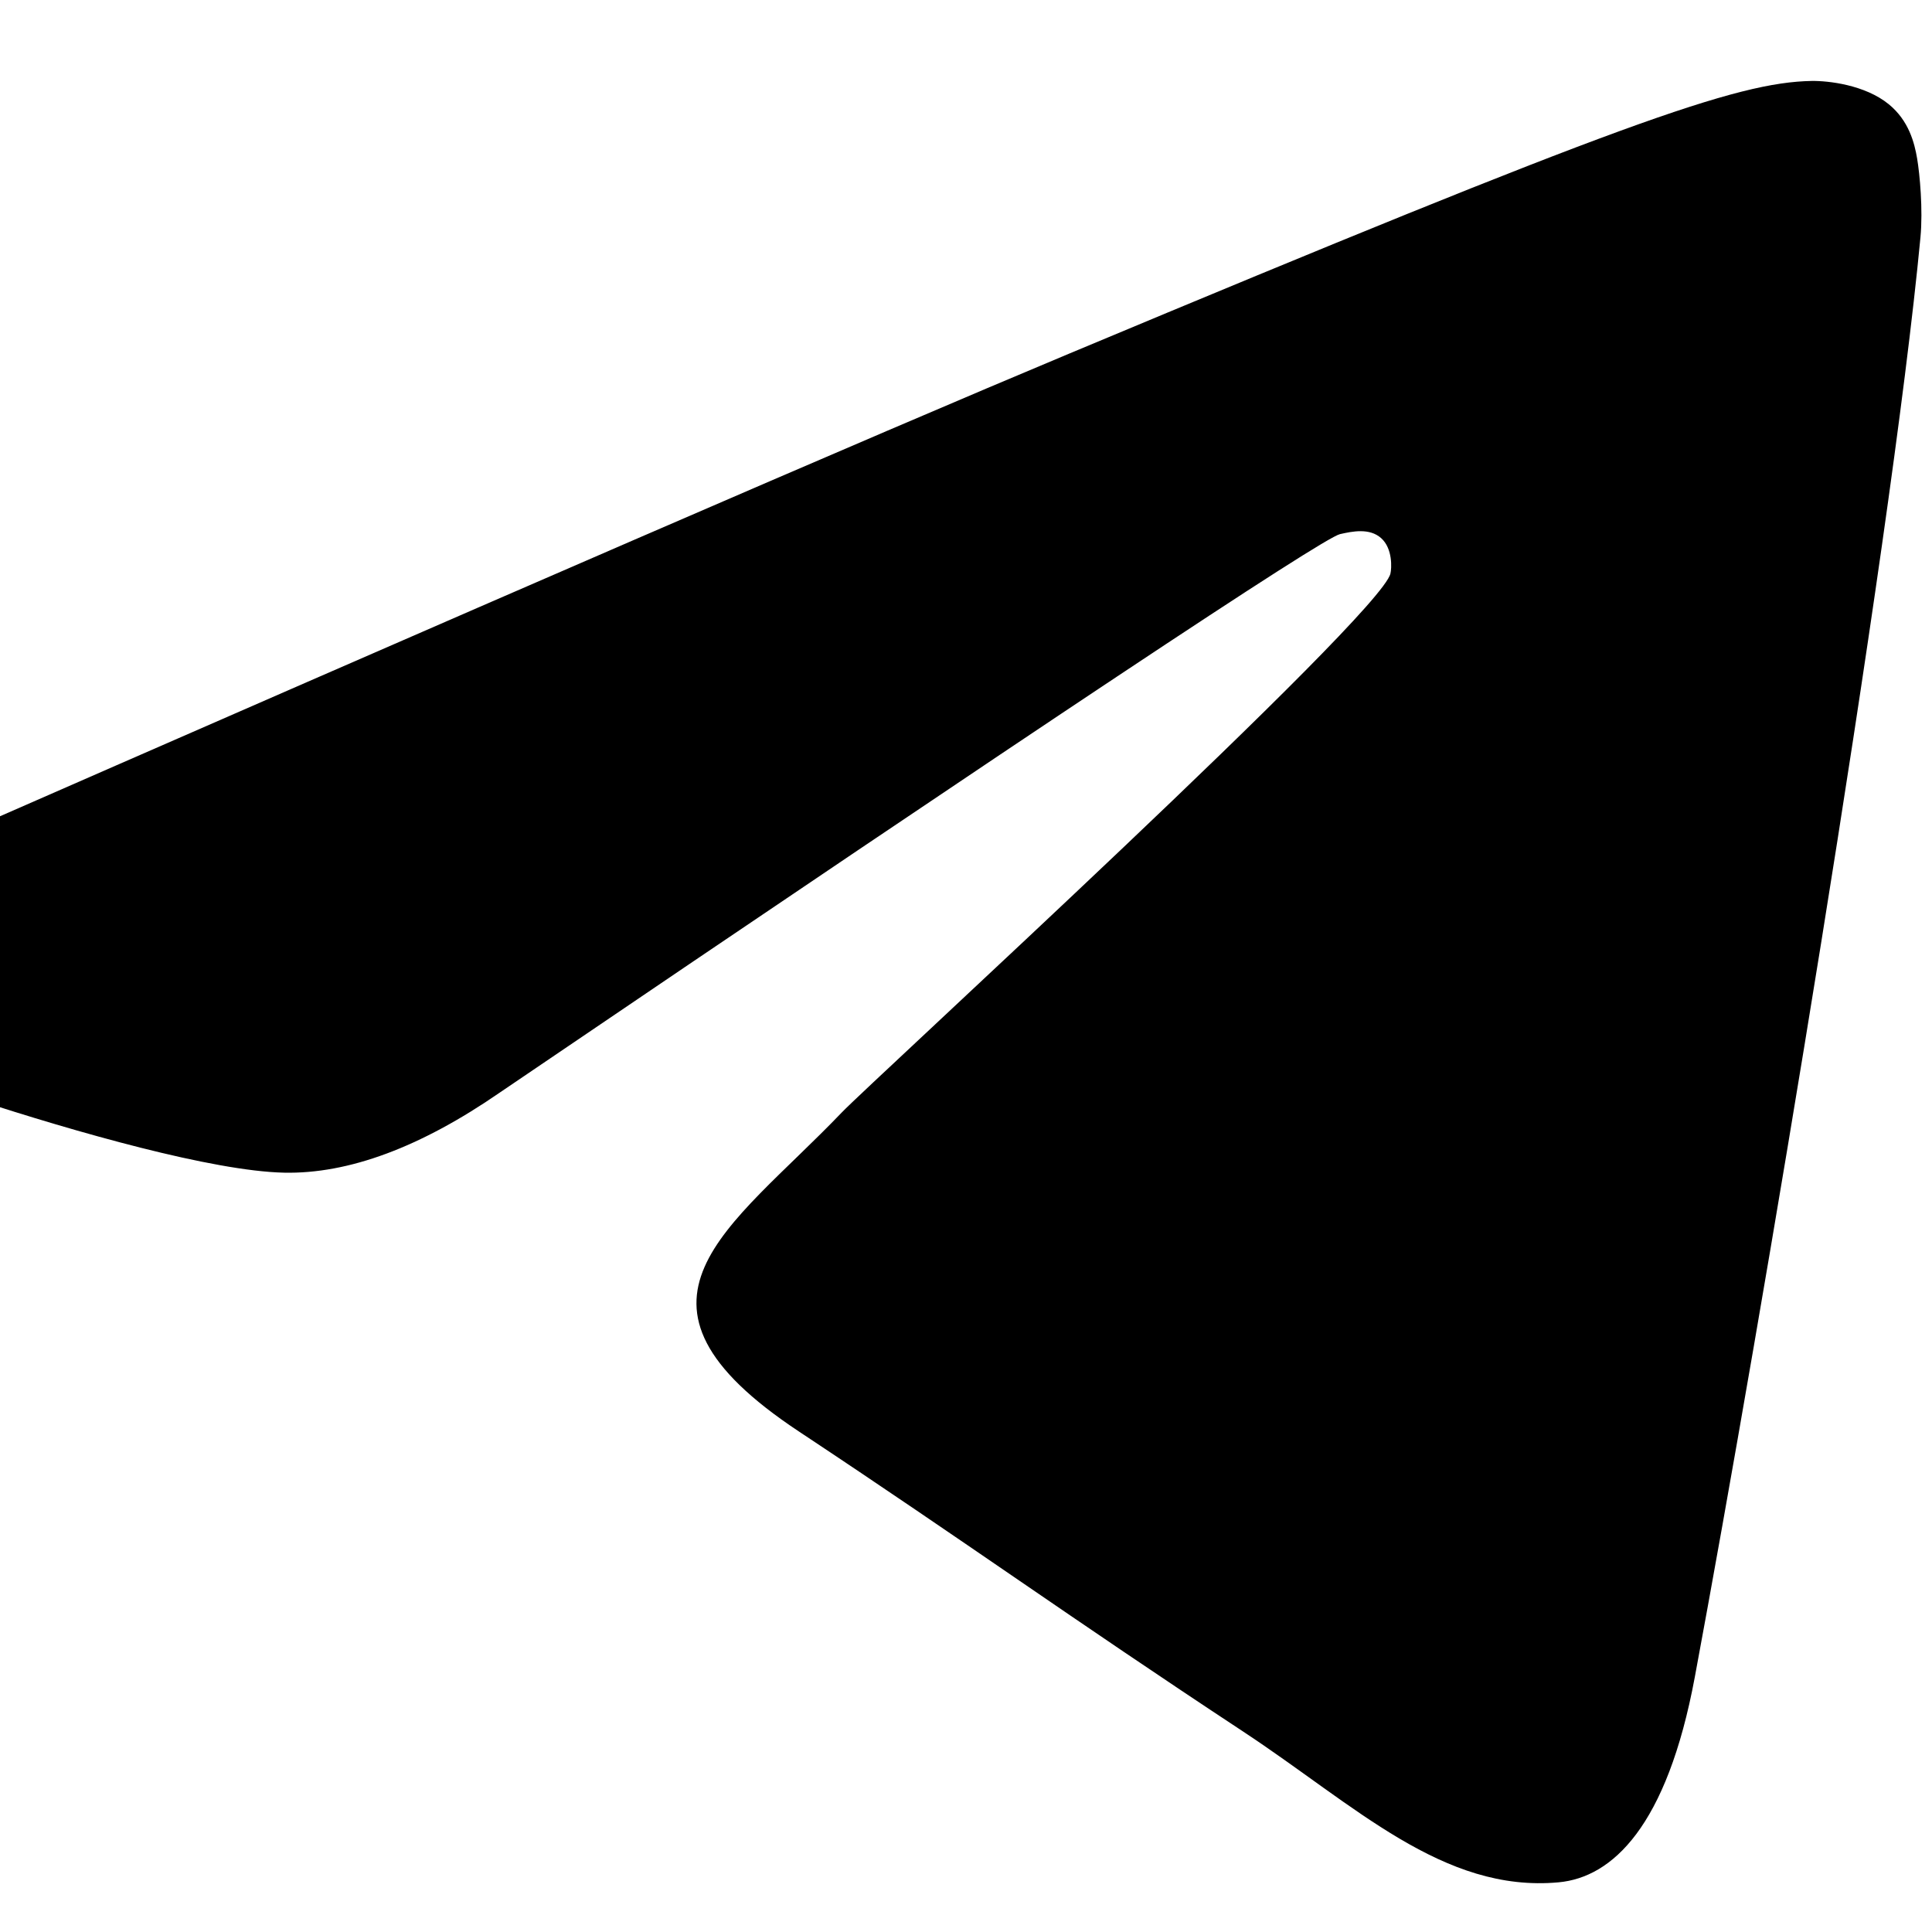 <?xml version="1.0" encoding="UTF-8"?>
<!DOCTYPE svg PUBLIC "-//W3C//DTD SVG 1.1//EN" "http://www.w3.org/Graphics/SVG/1.1/DTD/svg11.dtd">
<!-- Creator: CorelDRAW 2020 (64-Bit) -->
<svg xmlns="http://www.w3.org/2000/svg" xml:space="preserve" width="5.673mm" height="5.673mm" version="1.1" style="shape-rendering:geometricPrecision; text-rendering:geometricPrecision; image-rendering:optimizeQuality; fill-rule:evenodd; clip-rule:evenodd"
viewBox="0 0 567.26 567.26"
 xmlns:xlink="http://www.w3.org/1999/xlink"
 xmlns:xodm="http://www.corel.com/coreldraw/odm/2003">
 <defs>
  <style type="text/css">
   <![CDATA[
    .fil0 {fill:black;fill-rule:nonzero}
   ]]>
  </style>
 </defs>
 <g id="Слой_x0020_1">
  <path class="fil0" d="M-27.2 251.57c170.46,-74.68 284.12,-123.91 341,-147.69 162.38,-67.92 196.12,-79.72 218.11,-80.11 4.84,-0.08 15.65,1.12 22.66,6.84 5.91,4.83 7.54,11.35 8.32,15.92 0.78,4.58 1.75,15 0.98,23.15 -8.8,92.97 -46.88,318.58 -66.25,422.71 -8.19,44.06 -24.33,58.83 -39.96,60.28 -33.95,3.14 -59.74,-22.56 -92.62,-44.24 -51.47,-33.92 -80.54,-55.04 -130.49,-88.14 -57.73,-38.25 -20.31,-59.28 12.59,-93.64 8.61,-8.99 158.22,-145.83 161.11,-158.24 0.37,-1.55 0.7,-7.34 -2.72,-10.4 -3.41,-3.05 -8.46,-2.01 -12.1,-1.18 -5.16,1.18 -87.38,55.82 -246.64,163.93 -23.33,16.11 -44.47,23.96 -63.41,23.55 -20.88,-0.46 -61.04,-11.87 -90.89,-21.63 -36.62,-11.97 -65.72,-18.3 -63.19,-38.62 1.32,-10.59 15.82,-21.42 43.5,-32.49z"/>
 </g>
</svg>
